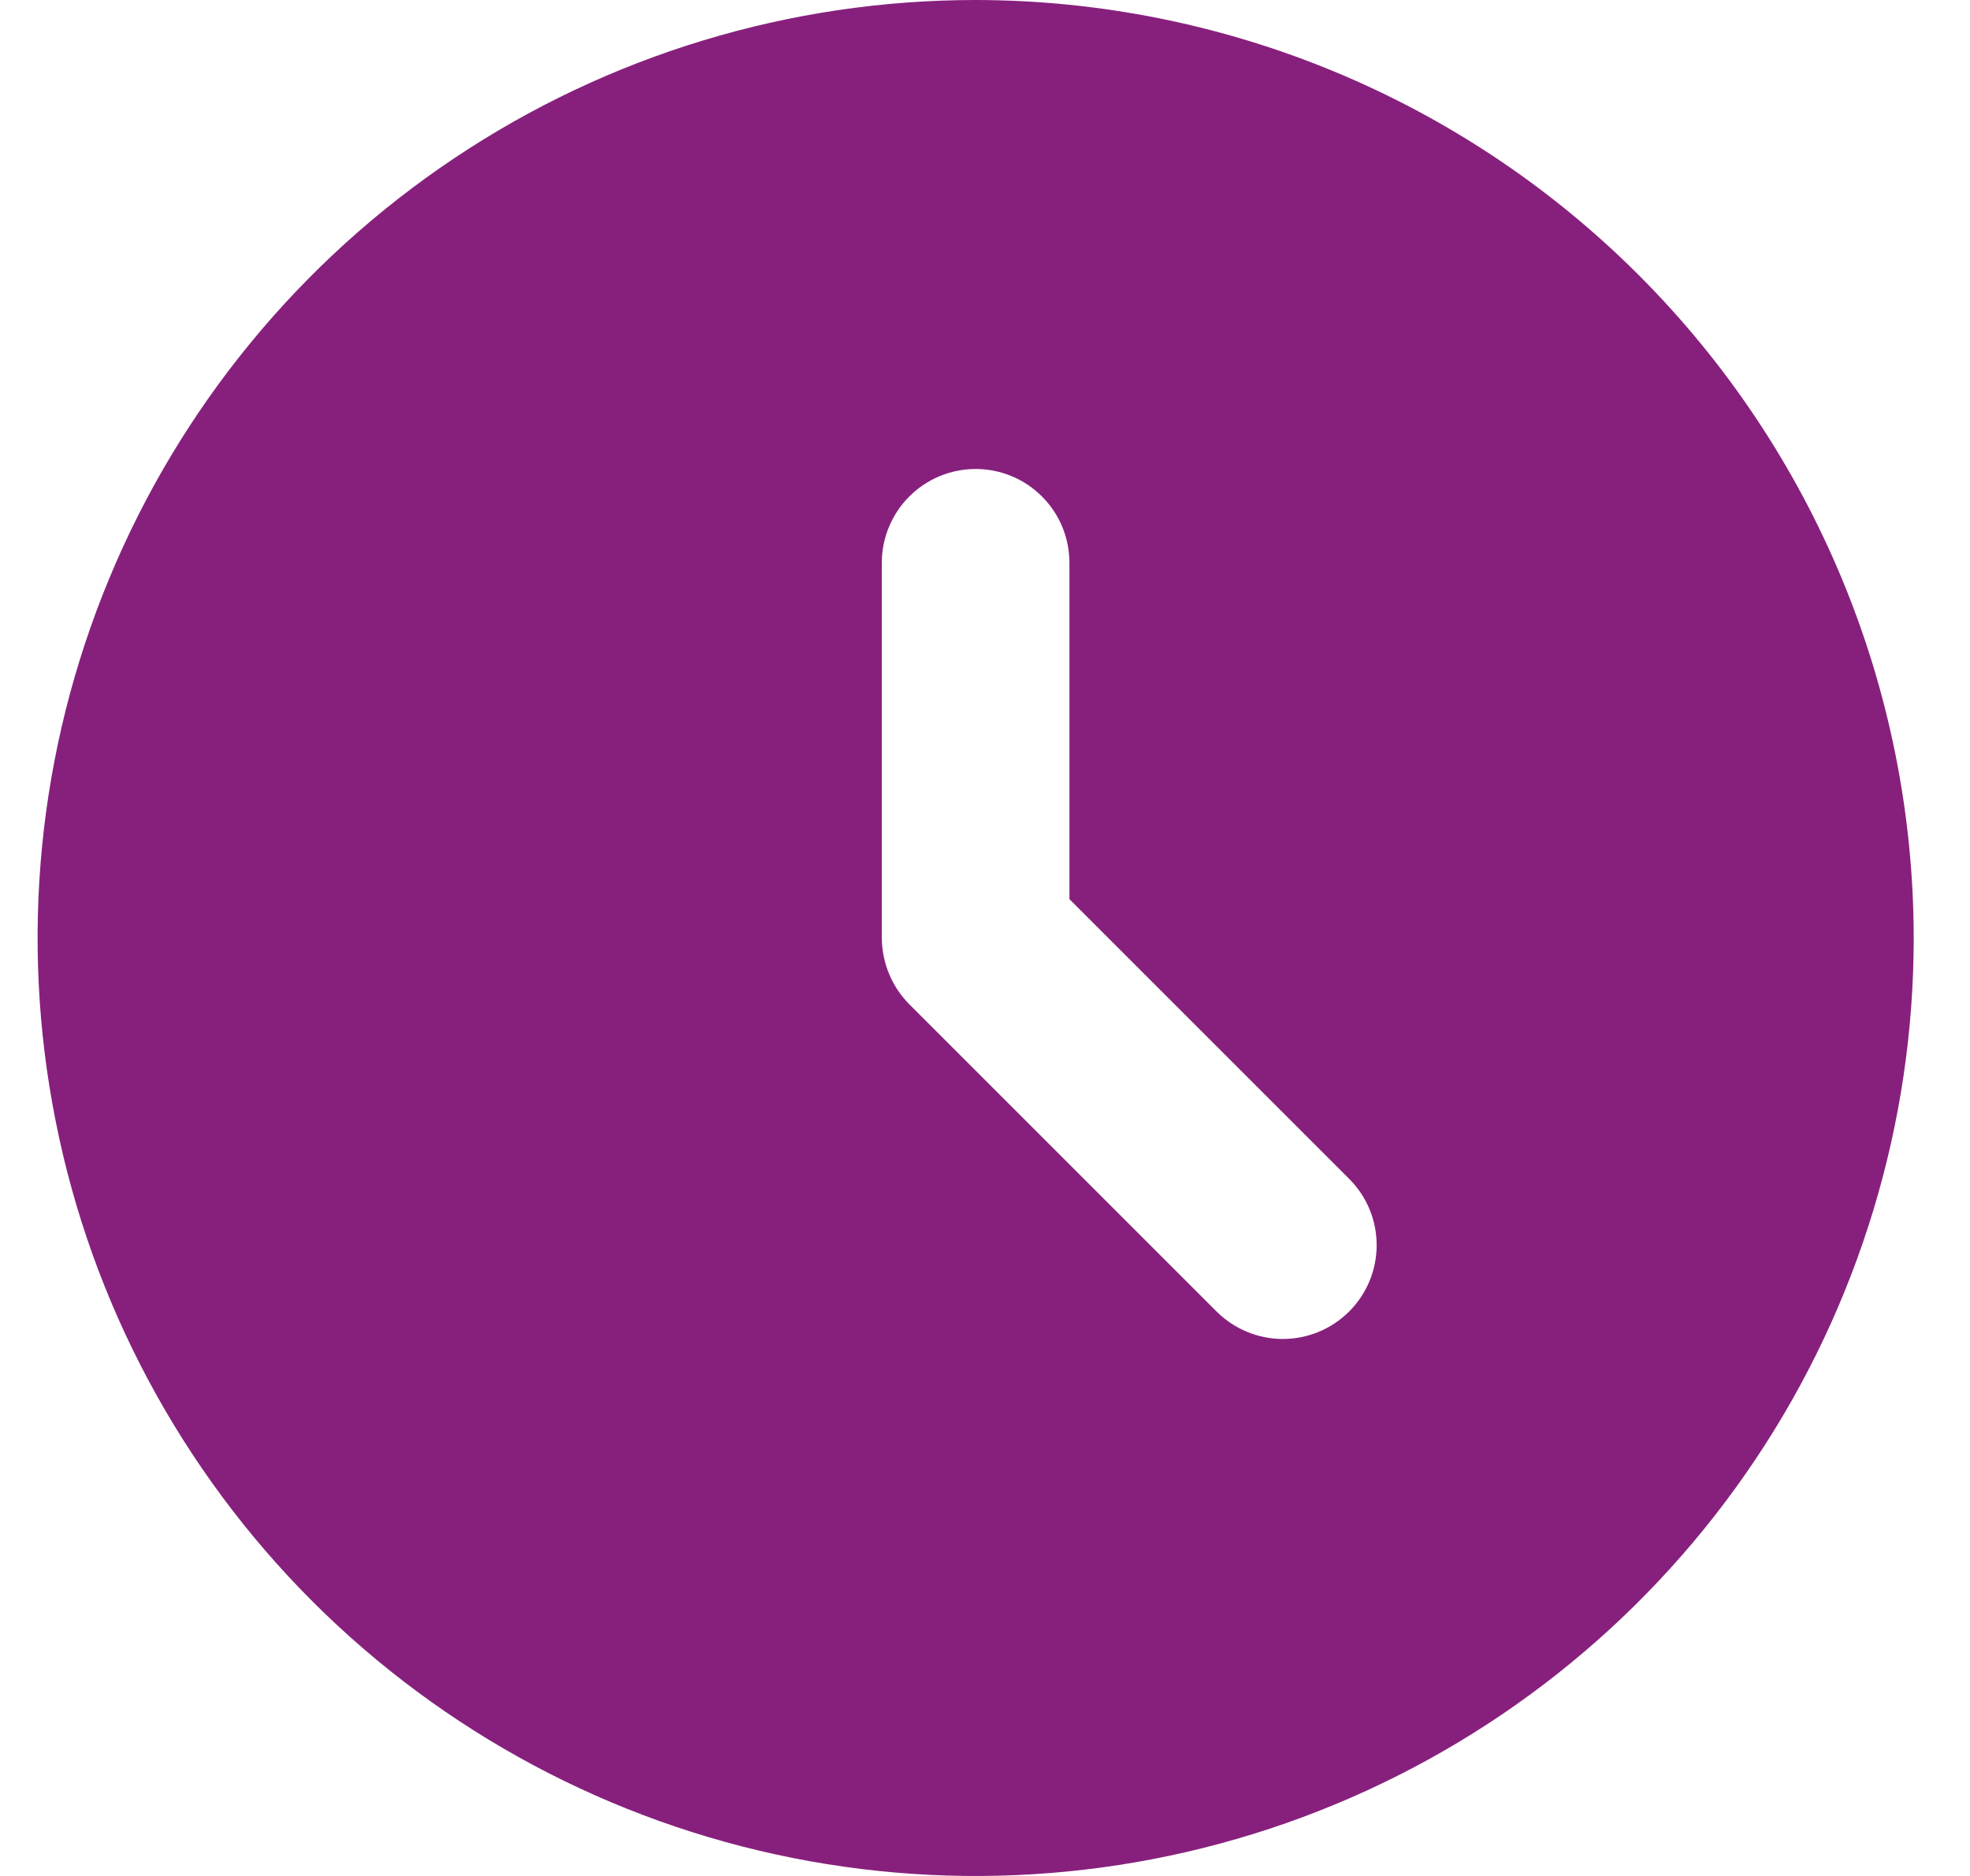 <svg width="21" height="20" viewBox="0 0 21 20" fill="none" xmlns="http://www.w3.org/2000/svg">
<g clip-path="url(#clip0_607_3373)">
<path d="M10.4 0C8.423 0 6.489 0.586 4.845 1.685C3.2 2.784 1.918 4.346 1.162 6.173C0.405 8 0.207 10.011 0.593 11.951C0.978 13.891 1.931 15.672 3.329 17.071C4.728 18.47 6.51 19.422 8.449 19.808C10.389 20.194 12.4 19.996 14.227 19.239C16.055 18.482 17.616 17.2 18.715 15.556C19.814 13.911 20.4 11.978 20.4 10C20.398 7.349 19.343 4.807 17.468 2.932C15.594 1.057 13.052 0.003 10.4 0ZM14.382 13.982C14.195 14.169 13.941 14.275 13.675 14.275C13.41 14.275 13.156 14.169 12.968 13.982L9.694 10.708C9.507 10.52 9.402 10.265 9.4 10V6C9.4 5.735 9.506 5.48 9.693 5.293C9.881 5.105 10.135 5 10.4 5C10.666 5 10.92 5.105 11.107 5.293C11.295 5.48 11.4 5.735 11.4 6V9.586L14.382 12.568C14.57 12.755 14.675 13.01 14.675 13.275C14.675 13.54 14.57 13.794 14.382 13.982Z" fill="#87207D"/>
</g>
<defs>
<clipPath id="clip0_607_3373">
<rect width="20" height="20" fill="white" transform="translate(0.4)"/>
</clipPath>
</defs>
</svg>
